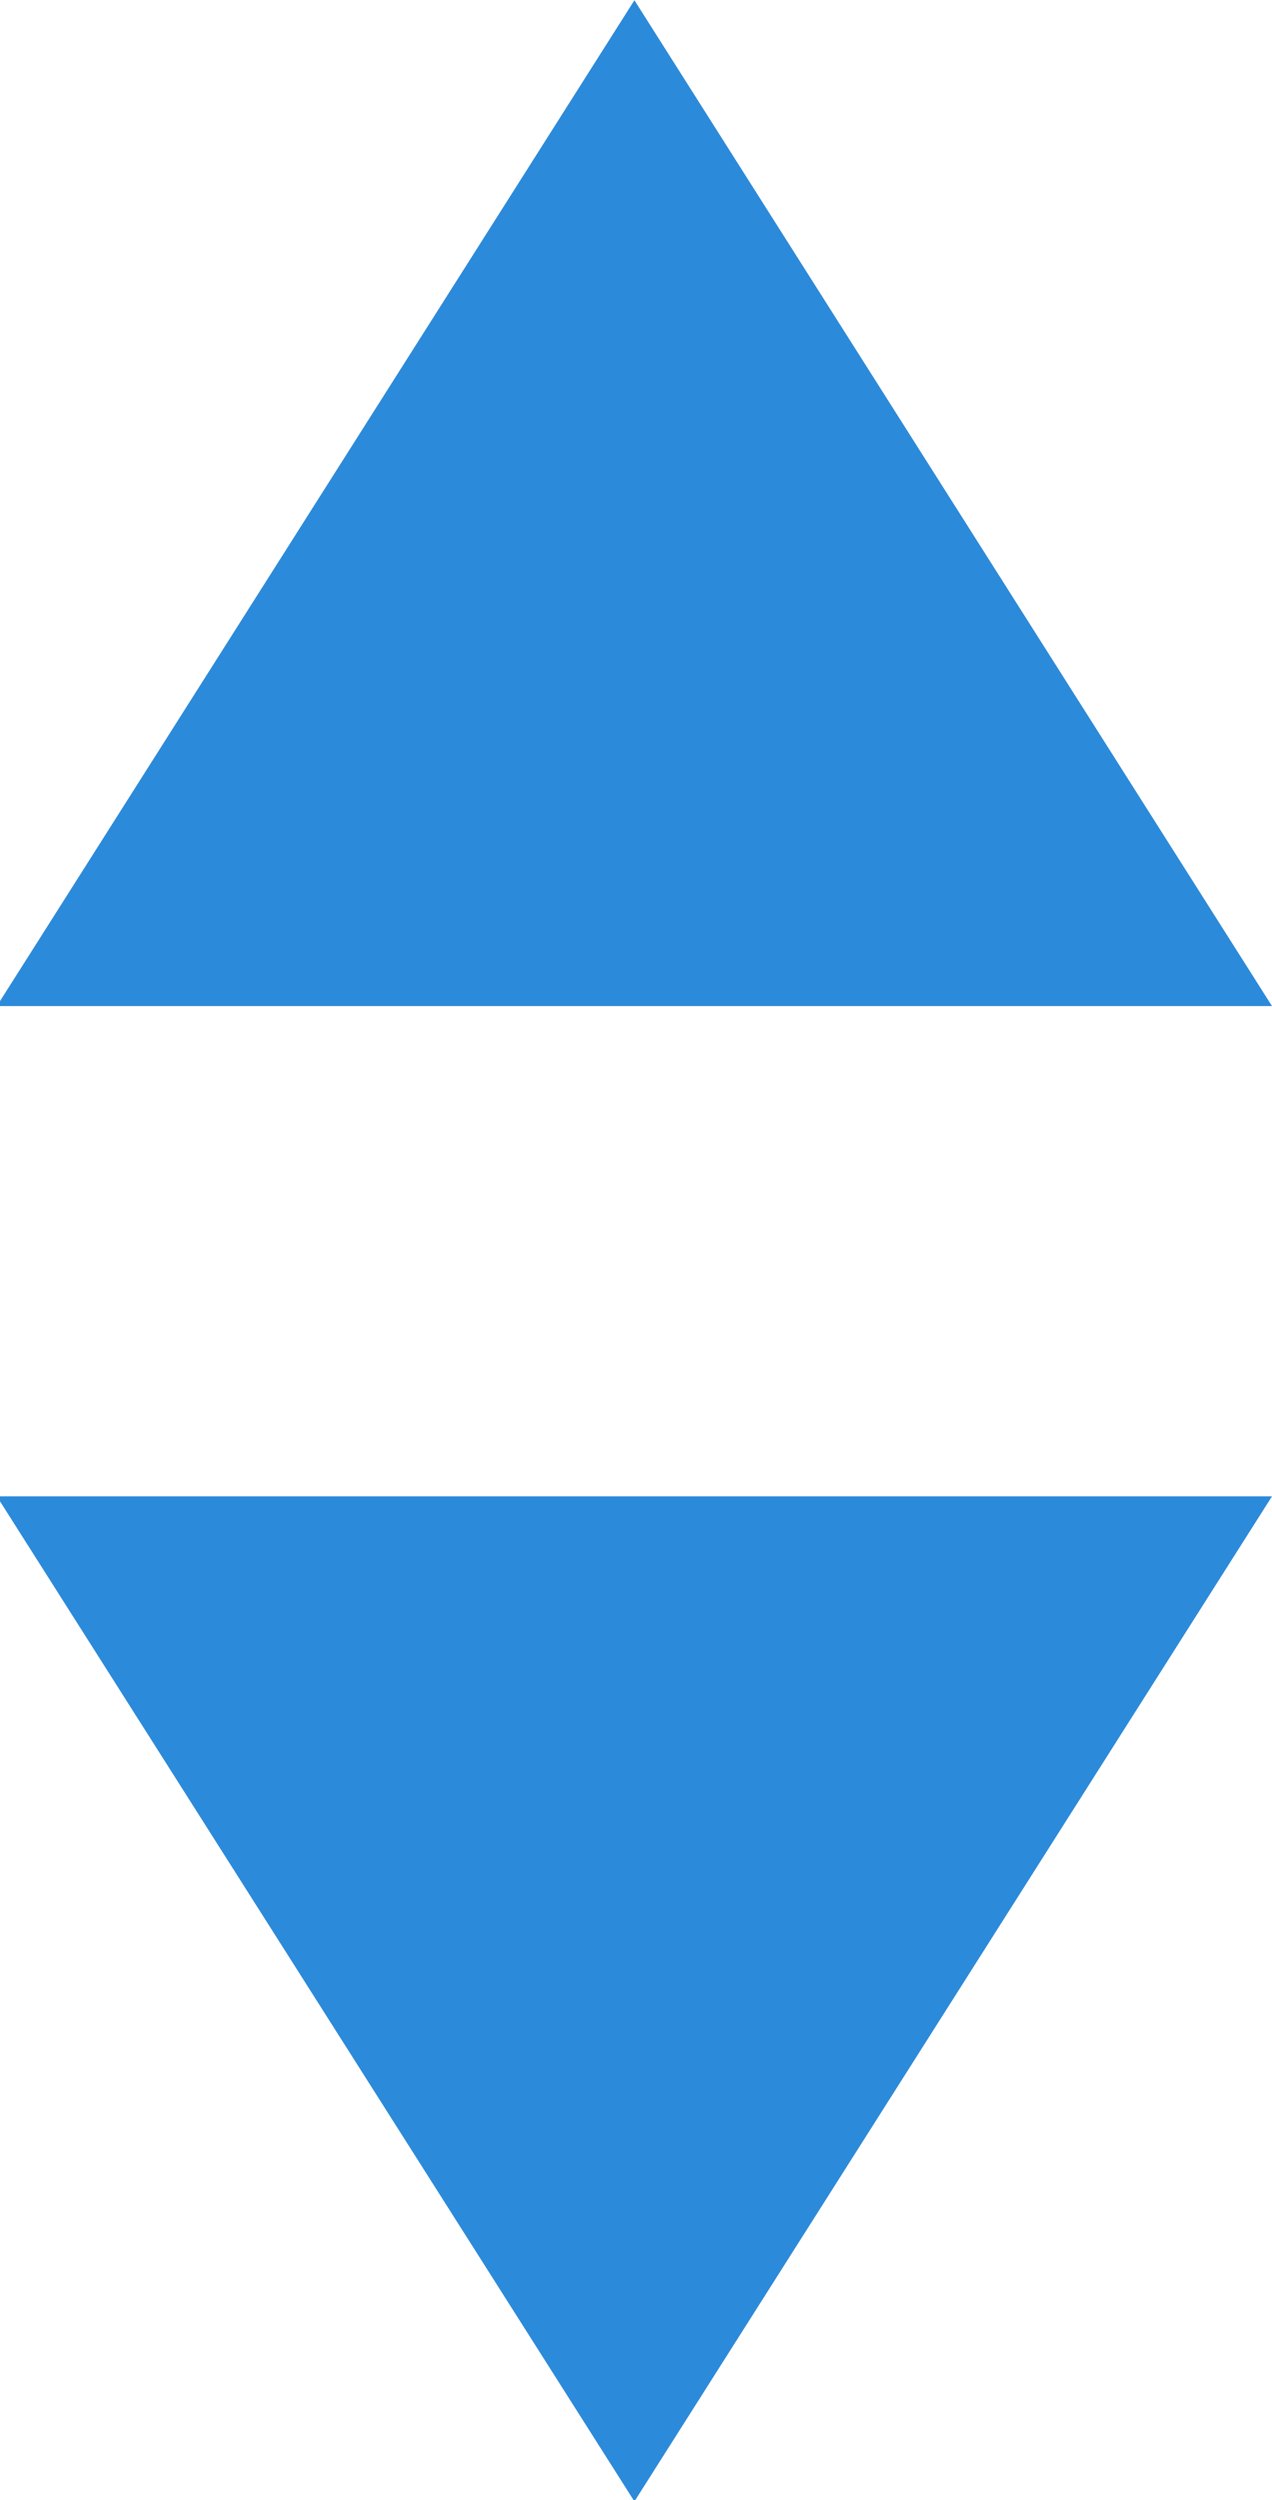 <svg xmlns="http://www.w3.org/2000/svg" width="5.219" height="10.25" viewBox="0 0 5.219 10.25">
  <defs>
    <style>
      .cls-1 {
        fill: #2c8ada;
        fill-rule: evenodd;
      }
    </style>
  </defs>
  <path id="arrows.svg" class="cls-1" d="M87.009,577.876L89.625,582H84.393Zm0,10.255,2.616-4.121H84.393Z" transform="translate(-84.406 -577.875)"/>
</svg>
